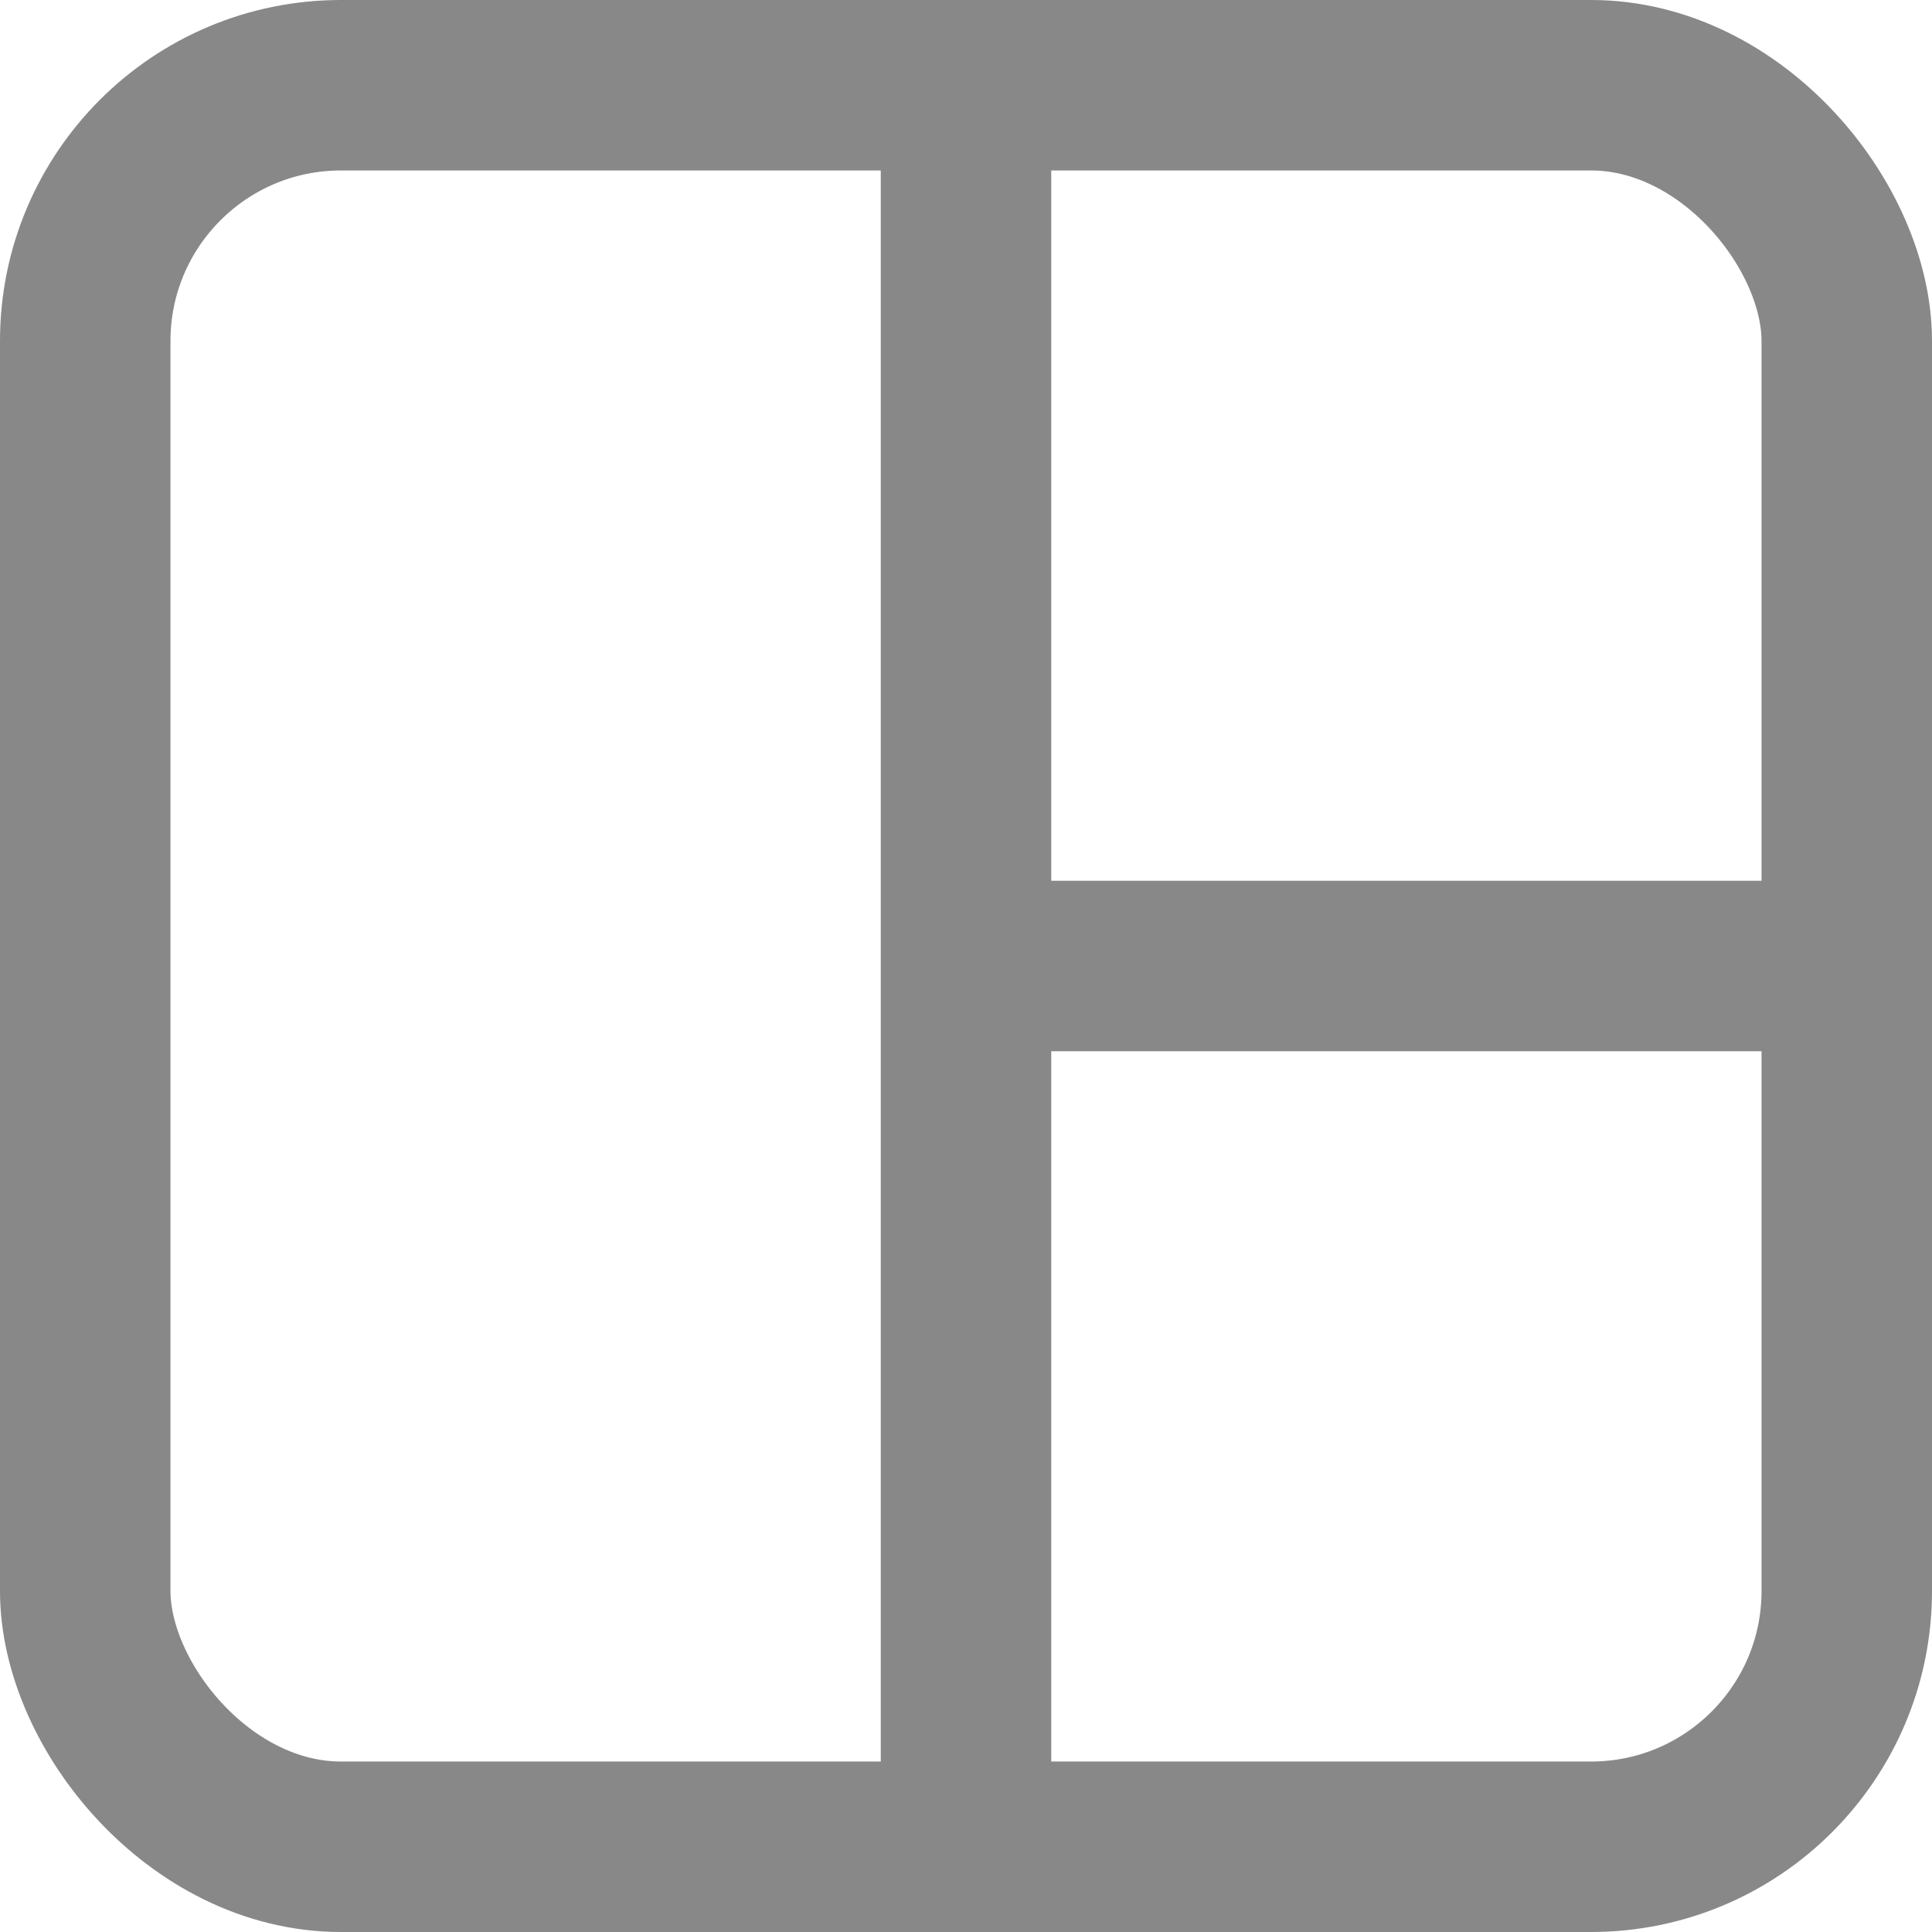 <svg width="17" height="17" viewBox="0 0 17 17" fill="none" xmlns="http://www.w3.org/2000/svg">
<rect x="0.75" y="0.75" width="15.5" height="15.5" rx="2.25" stroke="#888888" stroke-width="1.5"/>
<path d="M8.5 1.417V16.528" stroke="#888888" stroke-width="1.5"/>
<path d="M8.5 8.5L16.056 8.5" stroke="#888888" stroke-width="1.5"/>
</svg>
